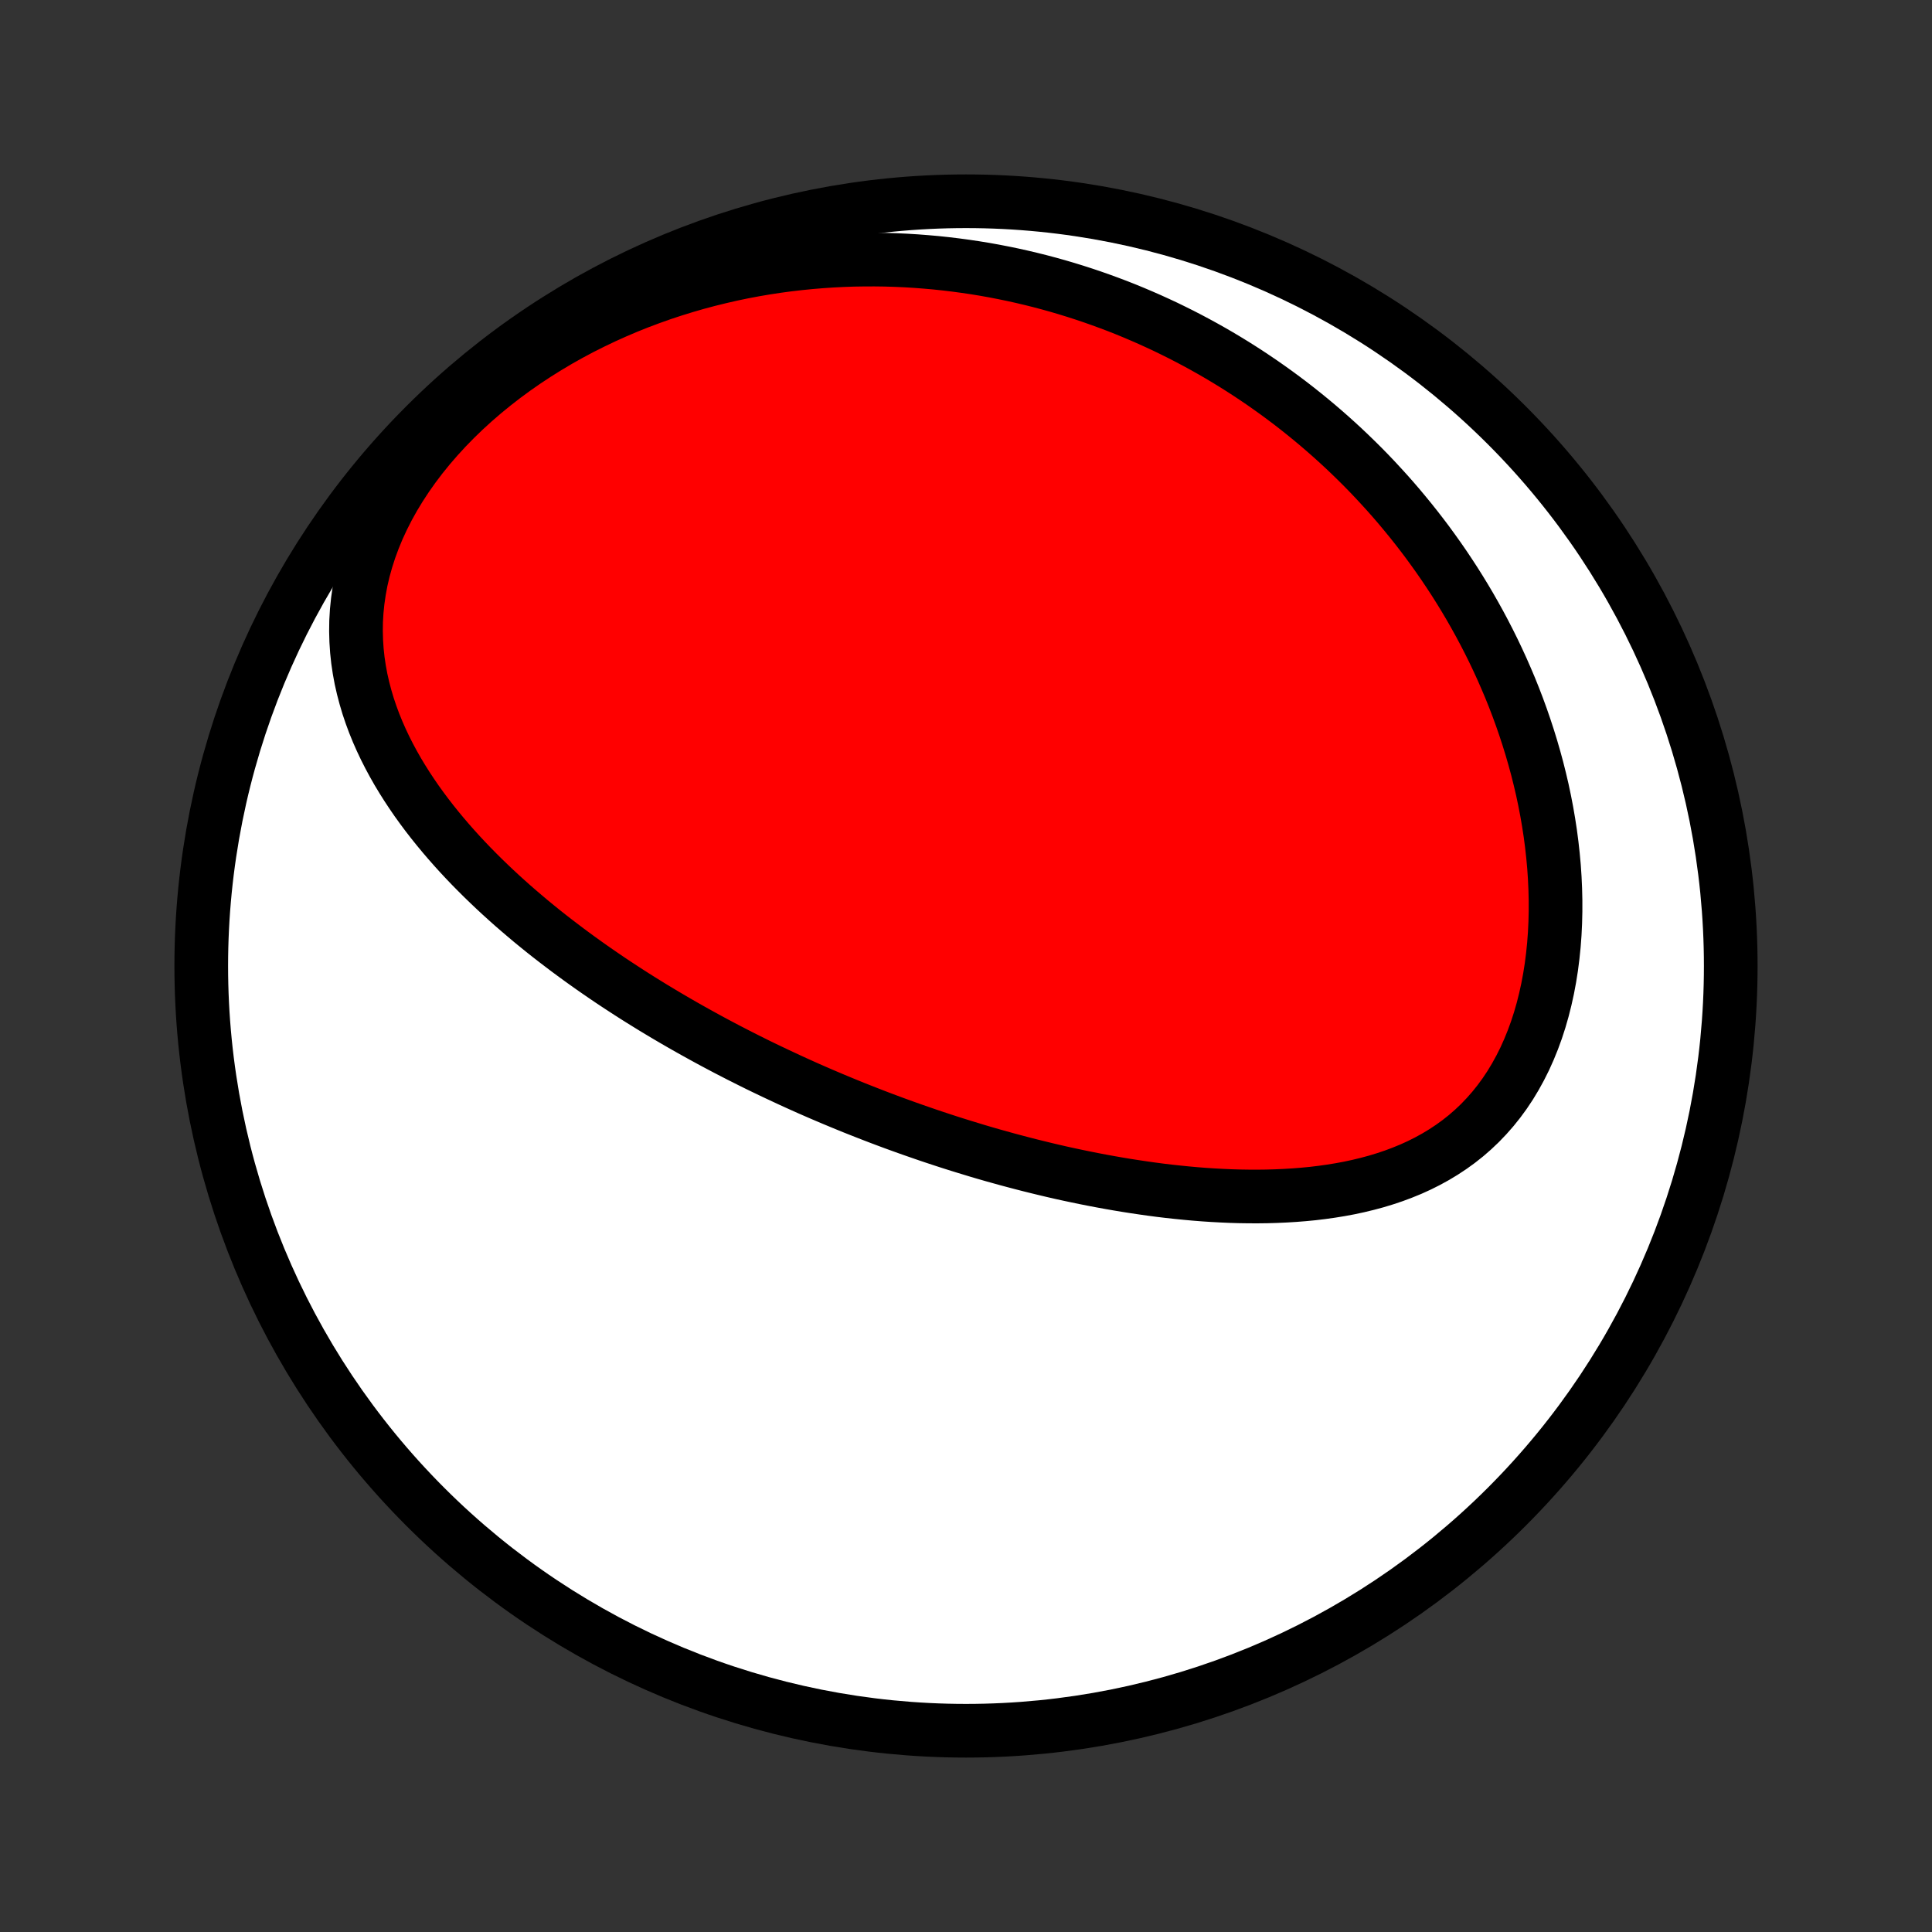 <?xml version="1.0" encoding="utf-8" standalone="no"?>
<!DOCTYPE svg PUBLIC "-//W3C//DTD SVG 1.1//EN"
  "http://www.w3.org/Graphics/SVG/1.1/DTD/svg11.dtd">
<!-- Created with matplotlib (http://matplotlib.org/) -->
<svg height="72pt" version="1.1" viewBox="0 0 72 72" width="72pt" xmlns="http://www.w3.org/2000/svg" xmlns:xlink="http://www.w3.org/1999/xlink">
 <rect x="0" y="0" width="72" height="72" fill="#333333" stroke="none"/>
 <defs>
  <style type="text/css">
*{stroke-linecap:butt;stroke-linejoin:round;}
  </style>
 </defs>
 <g id="figure_1">
  <g id="patch_1">
   <path d="
M0 72
L72 72
L72 0
L0 0
z
" style="fill:none;"/>
  </g>
  <g id="axes_1">
   <g id="PatchCollection_1">
    <defs>
     <path d="
M36 -7.5
C43.558 -7.5 50.808 -10.503 56.153 -15.848
C61.497 -21.192 64.5 -28.442 64.5 -36
C64.5 -43.558 61.497 -50.808 56.153 -56.153
C50.808 -61.497 43.558 -64.5 36 -64.5
C28.442 -64.5 21.192 -61.497 15.848 -56.153
C10.503 -50.808 7.5 -43.558 7.5 -36
C7.5 -28.442 10.503 -21.192 15.848 -15.848
C21.192 -10.503 28.442 -7.5 36 -7.5
z
" id="C0_0_a811fe30f3"/>
     <path d="
M29.426 -31.754
L29.662 -31.646
L29.899 -31.539
L30.136 -31.433
L30.374 -31.329
L30.613 -31.225
L30.853 -31.123
L31.094 -31.021
L31.335 -30.921
L31.578 -30.821
L31.821 -30.722
L32.066 -30.625
L32.312 -30.528
L32.559 -30.432
L32.807 -30.337
L33.057 -30.243
L33.307 -30.15
L33.56 -30.058
L33.813 -29.967
L34.068 -29.877
L34.325 -29.788
L34.583 -29.699
L34.842 -29.612
L35.103 -29.526
L35.366 -29.44
L35.631 -29.356
L35.897 -29.273
L36.166 -29.191
L36.435 -29.109
L36.707 -29.029
L36.981 -28.95
L37.257 -28.873
L37.535 -28.796
L37.815 -28.721
L38.097 -28.647
L38.381 -28.574
L38.667 -28.503
L38.955 -28.433
L39.246 -28.364
L39.538 -28.297
L39.833 -28.232
L40.131 -28.169
L40.43 -28.107
L40.732 -28.047
L41.036 -27.989
L41.343 -27.933
L41.651 -27.879
L41.962 -27.827
L42.276 -27.778
L42.591 -27.731
L42.909 -27.686
L43.228 -27.644
L43.551 -27.605
L43.875 -27.57
L44.201 -27.537
L44.529 -27.507
L44.859 -27.481
L45.191 -27.459
L45.524 -27.441
L45.859 -27.426
L46.196 -27.416
L46.533 -27.411
L46.872 -27.41
L47.212 -27.414
L47.553 -27.424
L47.894 -27.439
L48.236 -27.46
L48.578 -27.487
L48.92 -27.52
L49.261 -27.561
L49.602 -27.609
L49.941 -27.664
L50.28 -27.727
L50.616 -27.799
L50.951 -27.88
L51.283 -27.969
L51.612 -28.069
L51.938 -28.178
L52.259 -28.298
L52.577 -28.428
L52.89 -28.57
L53.197 -28.724
L53.498 -28.889
L53.793 -29.067
L54.081 -29.257
L54.362 -29.46
L54.635 -29.676
L54.899 -29.906
L55.154 -30.148
L55.399 -30.404
L55.635 -30.672
L55.86 -30.953
L56.075 -31.247
L56.279 -31.553
L56.471 -31.871
L56.652 -32.2
L56.822 -32.539
L56.979 -32.889
L57.125 -33.248
L57.259 -33.615
L57.381 -33.991
L57.491 -34.374
L57.589 -34.764
L57.676 -35.159
L57.751 -35.559
L57.815 -35.964
L57.867 -36.373
L57.909 -36.785
L57.94 -37.199
L57.96 -37.615
L57.97 -38.032
L57.97 -38.45
L57.96 -38.867
L57.941 -39.285
L57.913 -39.702
L57.875 -40.117
L57.829 -40.531
L57.775 -40.943
L57.712 -41.353
L57.642 -41.76
L57.564 -42.164
L57.479 -42.566
L57.386 -42.963
L57.287 -43.358
L57.181 -43.748
L57.069 -44.135
L56.951 -44.517
L56.827 -44.895
L56.698 -45.269
L56.563 -45.639
L56.423 -46.004
L56.278 -46.365
L56.127 -46.721
L55.973 -47.072
L55.814 -47.419
L55.651 -47.761
L55.483 -48.099
L55.312 -48.431
L55.137 -48.759
L54.958 -49.082
L54.776 -49.401
L54.59 -49.715
L54.401 -50.024
L54.209 -50.329
L54.013 -50.629
L53.815 -50.925
L53.614 -51.216
L53.41 -51.502
L53.204 -51.785
L52.995 -52.062
L52.783 -52.336
L52.569 -52.605
L52.352 -52.87
L52.134 -53.131
L51.913 -53.388
L51.689 -53.641
L51.463 -53.889
L51.236 -54.134
L51.006 -54.375
L50.774 -54.612
L50.539 -54.845
L50.303 -55.074
L50.065 -55.3
L49.825 -55.521
L49.583 -55.739
L49.338 -55.954
L49.092 -56.165
L48.844 -56.372
L48.593 -56.576
L48.341 -56.777
L48.087 -56.974
L47.831 -57.167
L47.572 -57.358
L47.312 -57.544
L47.05 -57.728
L46.785 -57.908
L46.519 -58.085
L46.25 -58.259
L45.98 -58.429
L45.707 -58.596
L45.432 -58.76
L45.154 -58.921
L44.875 -59.078
L44.593 -59.232
L44.309 -59.383
L44.022 -59.531
L43.733 -59.675
L43.442 -59.817
L43.148 -59.954
L42.852 -60.089
L42.553 -60.22
L42.252 -60.348
L41.948 -60.473
L41.642 -60.594
L41.332 -60.711
L41.02 -60.825
L40.705 -60.936
L40.387 -61.043
L40.067 -61.146
L39.743 -61.246
L39.417 -61.342
L39.087 -61.434
L38.755 -61.522
L38.419 -61.606
L38.08 -61.686
L37.738 -61.762
L37.393 -61.833
L37.044 -61.901
L36.692 -61.964
L36.337 -62.022
L35.979 -62.075
L35.617 -62.124
L35.252 -62.168
L34.883 -62.207
L34.511 -62.24
L34.136 -62.269
L33.757 -62.292
L33.375 -62.309
L32.989 -62.321
L32.6 -62.326
L32.208 -62.325
L31.812 -62.319
L31.413 -62.305
L31.011 -62.285
L30.606 -62.258
L30.198 -62.224
L29.786 -62.183
L29.372 -62.135
L28.955 -62.079
L28.536 -62.015
L28.114 -61.943
L27.689 -61.863
L27.263 -61.774
L26.835 -61.676
L26.405 -61.57
L25.973 -61.455
L25.541 -61.33
L25.107 -61.196
L24.673 -61.053
L24.239 -60.899
L23.805 -60.736
L23.372 -60.563
L22.94 -60.379
L22.509 -60.185
L22.08 -59.98
L21.653 -59.766
L21.23 -59.54
L20.81 -59.304
L20.395 -59.057
L19.984 -58.8
L19.579 -58.533
L19.18 -58.255
L18.788 -57.967
L18.404 -57.669
L18.028 -57.362
L17.661 -57.045
L17.305 -56.72
L16.959 -56.385
L16.625 -56.043
L16.304 -55.693
L15.995 -55.336
L15.701 -54.973
L15.421 -54.603
L15.157 -54.229
L14.909 -53.85
L14.677 -53.468
L14.462 -53.082
L14.265 -52.694
L14.085 -52.305
L13.924 -51.915
L13.78 -51.525
L13.655 -51.136
L13.547 -50.748
L13.457 -50.361
L13.386 -49.977
L13.331 -49.596
L13.293 -49.219
L13.271 -48.845
L13.266 -48.476
L13.276 -48.11
L13.3 -47.75
L13.338 -47.394
L13.39 -47.044
L13.454 -46.698
L13.531 -46.358
L13.619 -46.023
L13.717 -45.693
L13.826 -45.369
L13.944 -45.05
L14.071 -44.737
L14.207 -44.429
L14.35 -44.126
L14.501 -43.828
L14.658 -43.536
L14.821 -43.249
L14.991 -42.967
L15.166 -42.689
L15.346 -42.417
L15.53 -42.149
L15.719 -41.887
L15.912 -41.628
L16.108 -41.375
L16.308 -41.126
L16.511 -40.881
L16.716 -40.641
L16.925 -40.404
L17.135 -40.172
L17.348 -39.944
L17.562 -39.72
L17.779 -39.5
L17.997 -39.283
L18.216 -39.071
L18.436 -38.862
L18.658 -38.656
L18.881 -38.454
L19.104 -38.255
L19.329 -38.06
L19.554 -37.868
L19.779 -37.678
L20.006 -37.492
L20.232 -37.309
L20.459 -37.129
L20.687 -36.952
L20.915 -36.778
L21.142 -36.606
L21.37 -36.437
L21.599 -36.27
L21.827 -36.106
L22.056 -35.944
L22.284 -35.785
L22.513 -35.628
L22.741 -35.473
L22.97 -35.321
L23.199 -35.171
L23.428 -35.022
L23.656 -34.876
L23.885 -34.732
L24.114 -34.59
L24.343 -34.449
L24.572 -34.311
L24.801 -34.174
L25.03 -34.039
L25.259 -33.906
L25.488 -33.774
L25.718 -33.644
L25.947 -33.516
L26.177 -33.389
L26.407 -33.263
L26.637 -33.139
L26.867 -33.017
L27.098 -32.895
L27.329 -32.776
L27.56 -32.657
L27.792 -32.54
L28.024 -32.424
L28.256 -32.309
L28.489 -32.196
L28.723 -32.084
L28.957 -31.973
z
" id="C0_1_348732f91e"/>
    </defs>
    <g clip-path="url(#p1bffca34e9)">
     <use style="fill:#ffffff;stroke:#000000;stroke-width:2.0;" x="0.0" xlink:href="#C0_0_a811fe30f3" y="72.0"/>
    </g>
    <g clip-path="url(#p1bffca34e9)">
     <use style="fill:#ff0000;stroke:#000000;stroke-width:2.0;" x="0.0" xlink:href="#C0_1_348732f91e" y="72.0"/>
    </g>
   </g>
  </g>
 </g>
 <defs>
  <clipPath id="p1bffca34e9">
   <rect height="72.0" width="72.0" x="0.0" y="0.0"/>
  </clipPath>
 </defs>
</svg>

